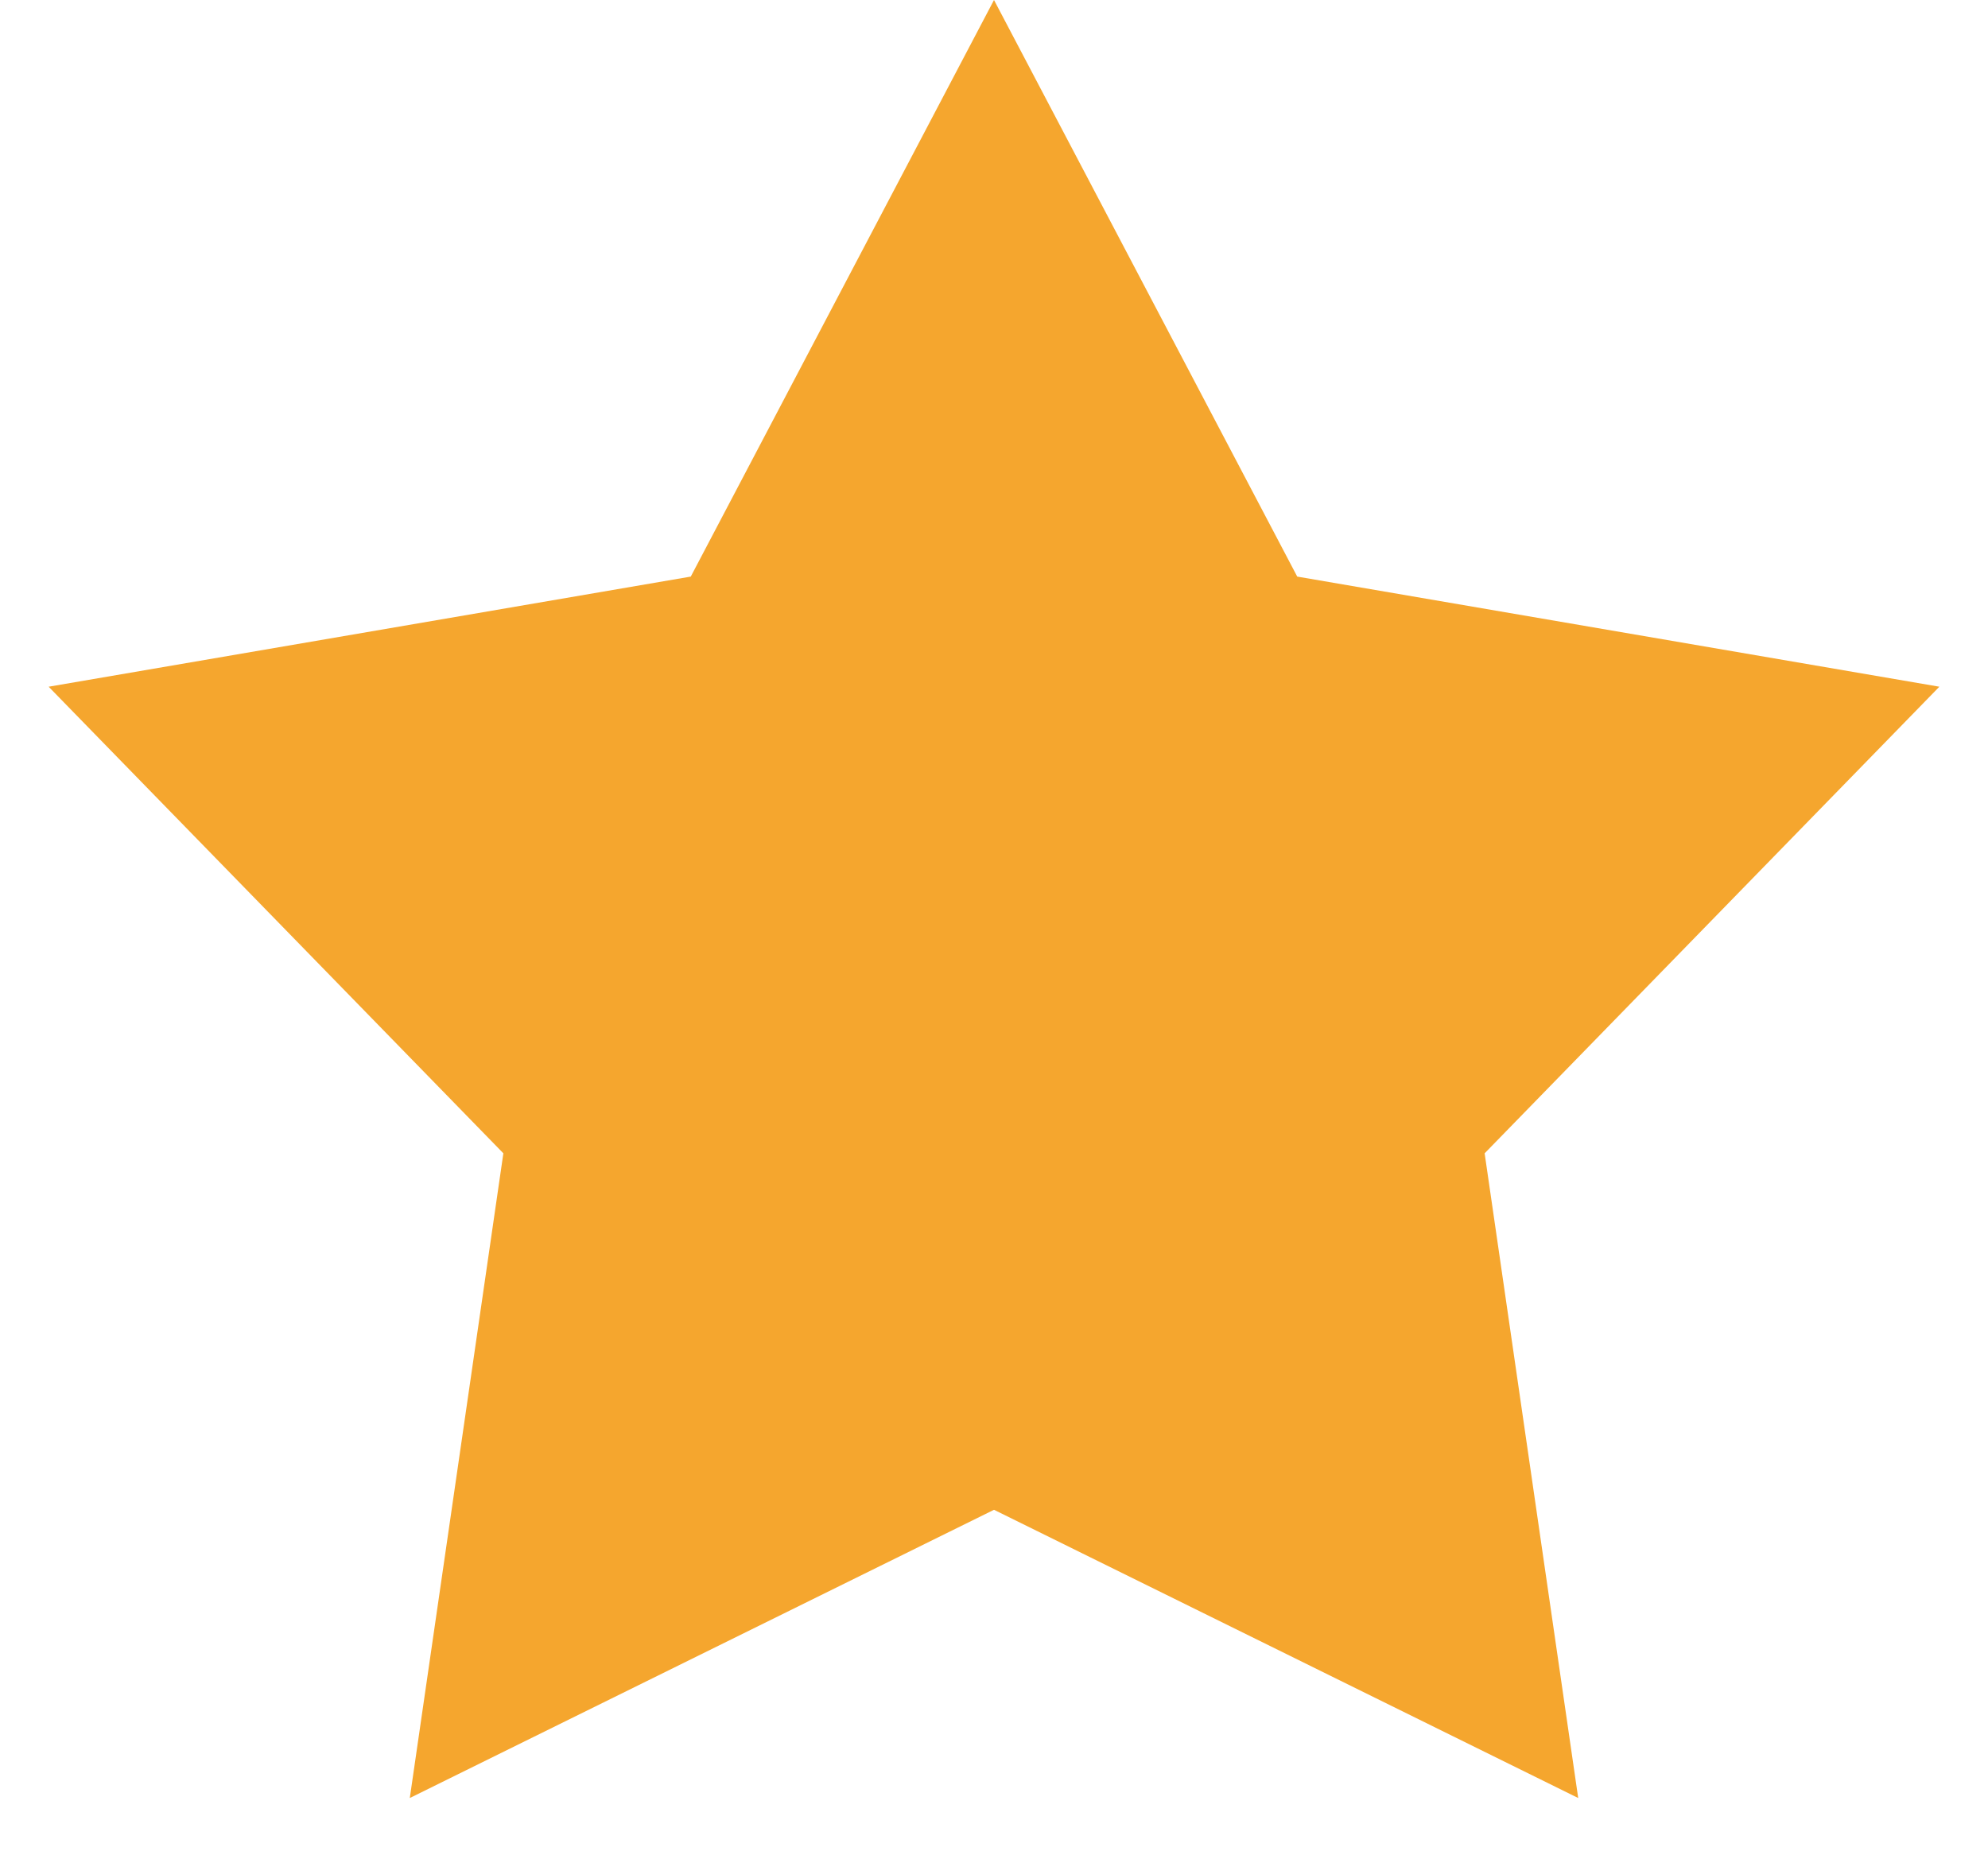 <svg width="15" height="14" viewBox="0 0 15 14" fill="none" xmlns="http://www.w3.org/2000/svg">
    <path
        d="M7.5 0L9.788 4.351L14.633 5.182L11.202 8.703L11.908 13.568L7.5 11.393L3.092 13.568L3.798 8.703L0.367 5.182L5.212 4.351L7.5 0Z"
        fill="#F5A62E" />
</svg>